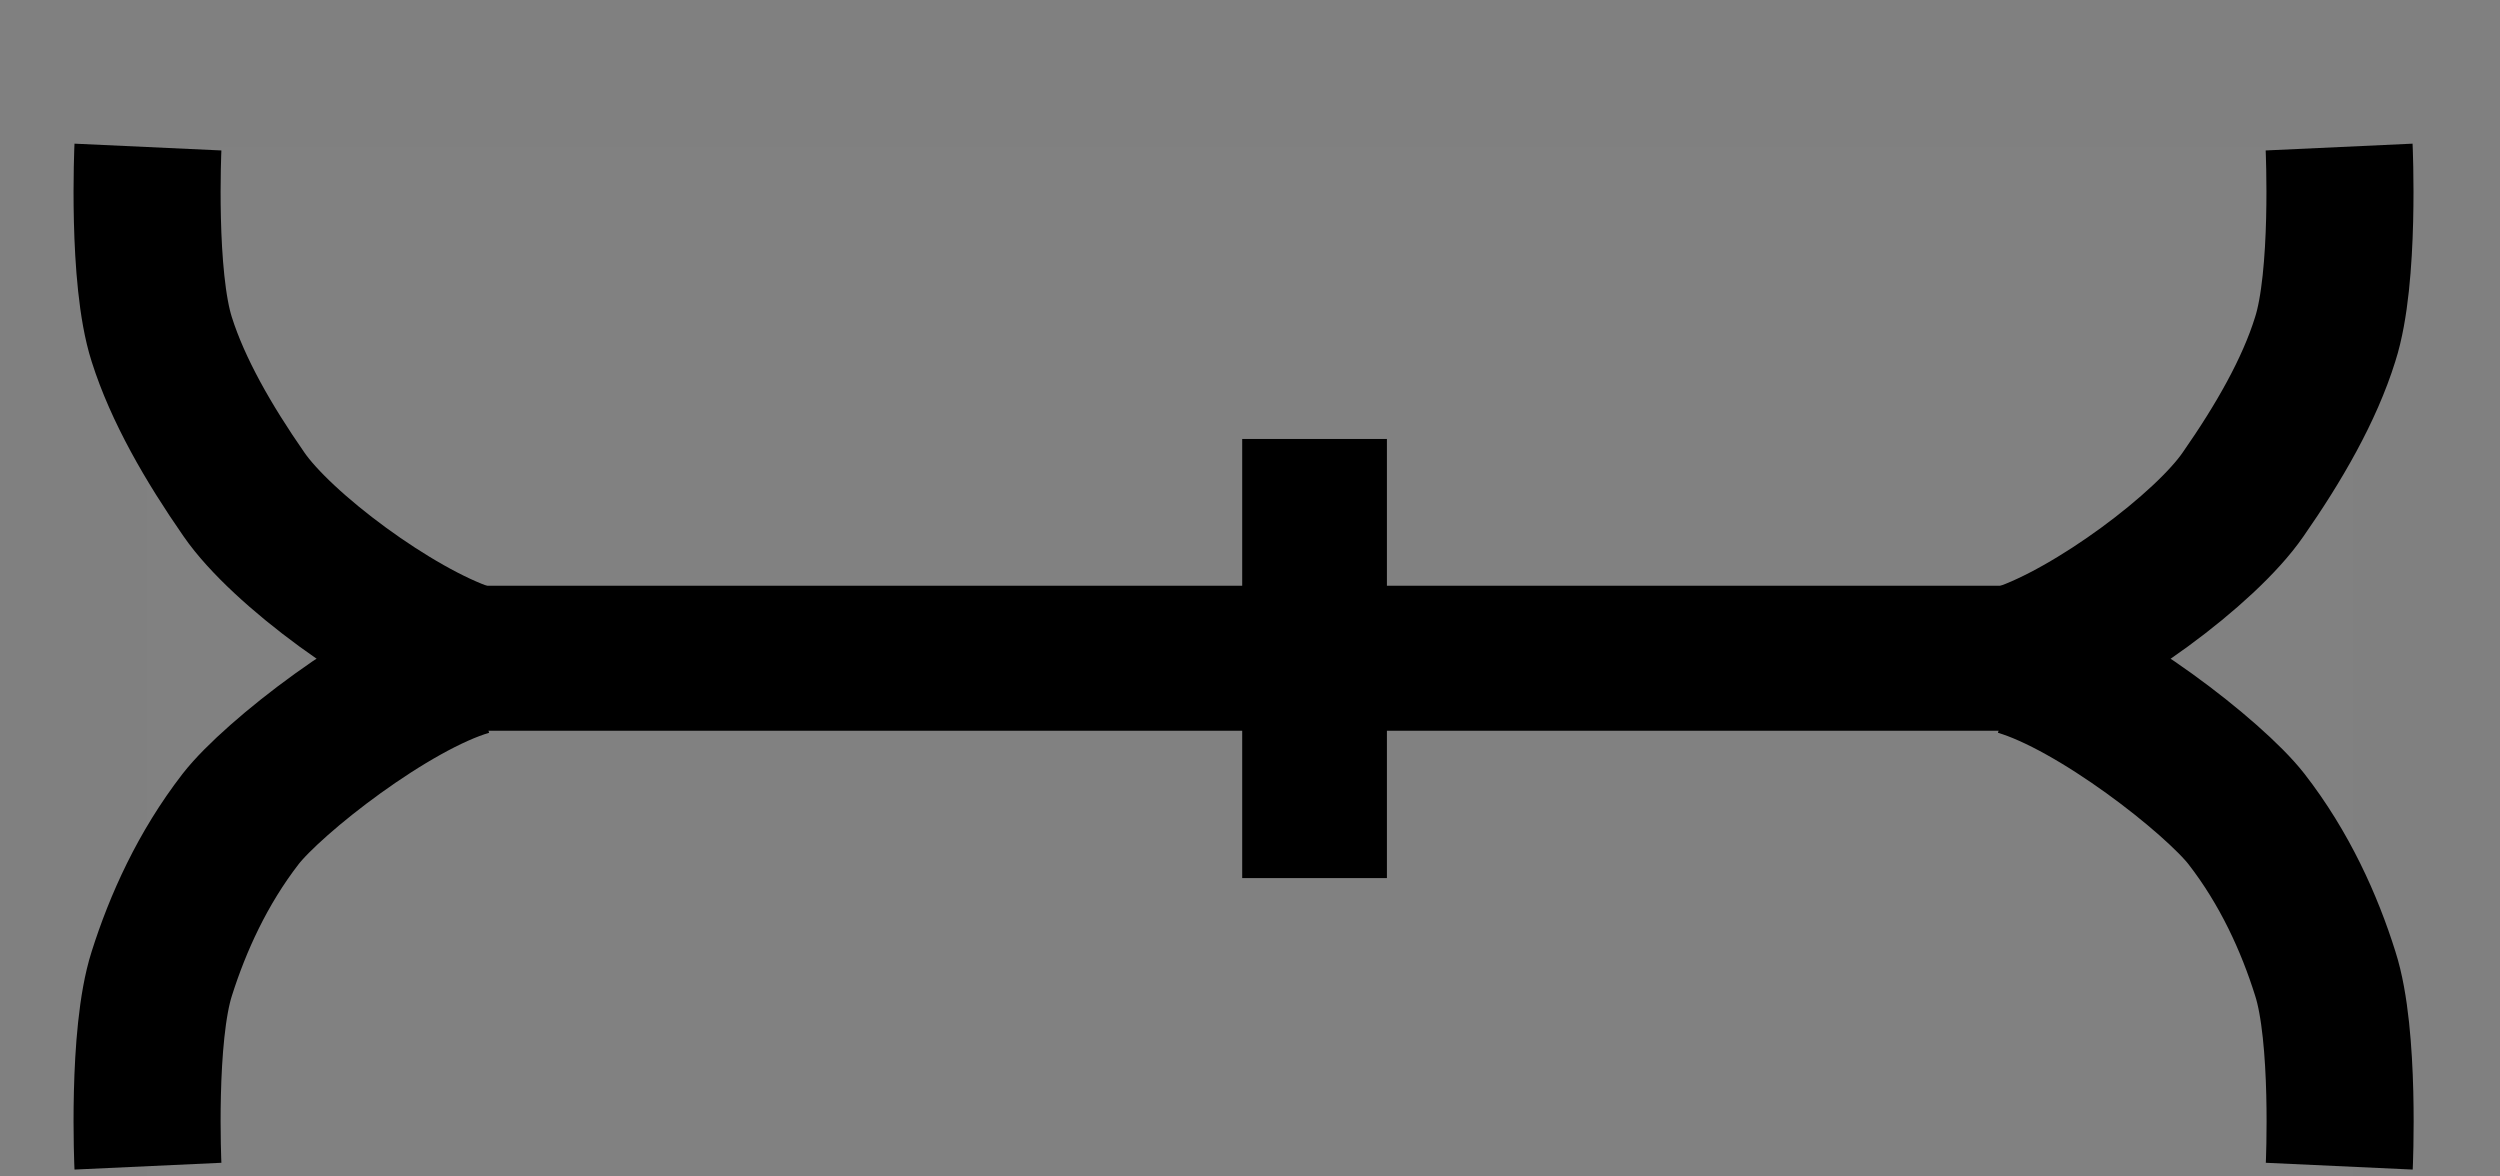 <svg width="17" height="8" viewBox="0 0 17 8" fill="none" xmlns="http://www.w3.org/2000/svg">
<rect x="0" y="0" width="17" height="8" fill="#808080" stroke="none"/>
<rect width="15" height="7" transform="translate(1 1)" fill="white" fill-opacity="0.01"/>
<path fill-rule="evenodd" clip-rule="evenodd" d="M2.446 4.969H14.439V3.983H2.446V4.969Z" fill="black"/>
<path fill-rule="evenodd" clip-rule="evenodd" d="M8.447 5.971H9.431V2.985H8.447V5.971Z" fill="black"/>
<path d="M3.184 4.469C2.684 4.302 1.914 3.732 1.659 3.362C1.416 3.012 1.209 2.652 1.1 2.308C0.965 1.887 1.006 1 1.006 1" stroke="black"/>
<path d="M3.186 4.503C2.661 4.656 1.856 5.287 1.637 5.568C1.377 5.904 1.209 6.277 1.1 6.621C0.965 7.043 1.006 7.93 1.006 7.93" stroke="black"/>
<path d="M13.73 4.469C14.23 4.302 14.999 3.732 15.253 3.362C15.497 3.012 15.704 2.652 15.811 2.308C15.947 1.887 15.906 1 15.906 1" stroke="black"/>
<path d="M13.726 4.503C14.251 4.656 15.055 5.287 15.275 5.568C15.536 5.904 15.704 6.277 15.812 6.621C15.948 7.043 15.907 7.93 15.907 7.93" stroke="black"/>
</svg>
